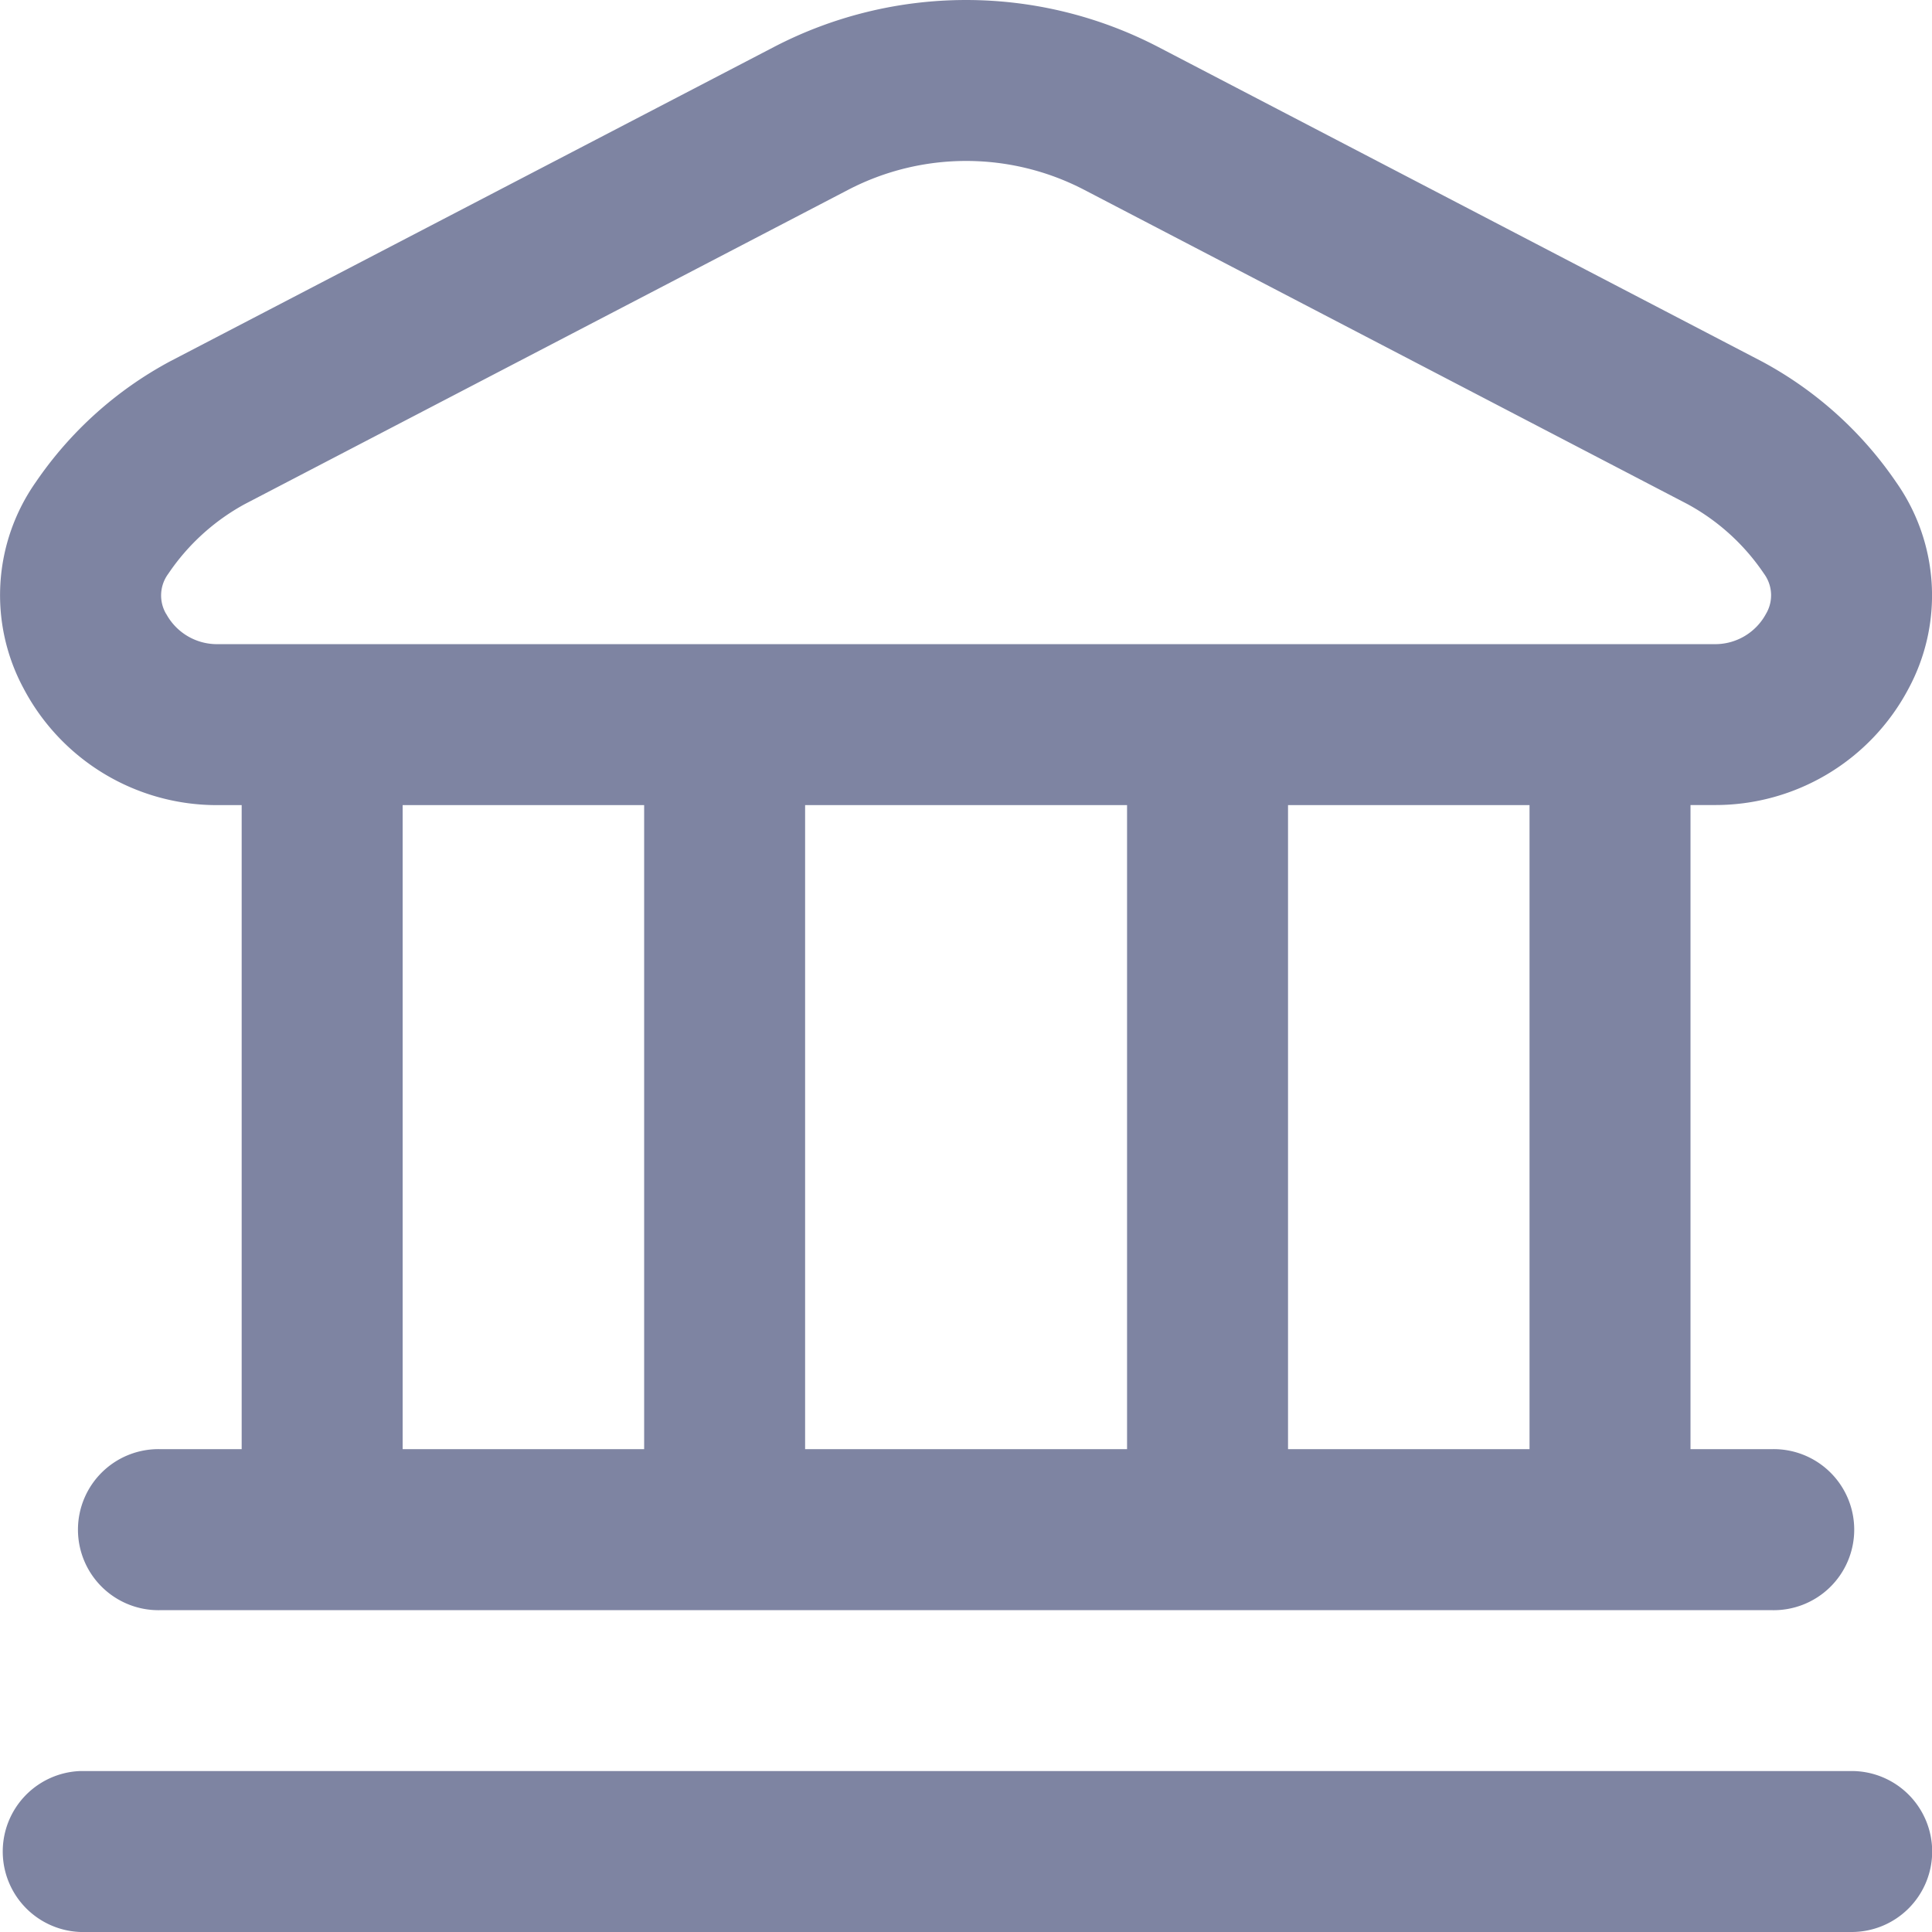 <svg xmlns="http://www.w3.org/2000/svg" width="22" height="22" viewBox="0 0 22 22">
  <path id="House_bank_master" data-name="House bank master" d="M22,21.081a.917.917,0,0,1-.917.917H.916a.917.917,0,0,1,0-1.833H21.081A.917.917,0,0,1,22,21.081ZM.267,7.838a2.239,2.239,0,0,1,.14-2.352A4.323,4.323,0,0,1,1.936,4.112L8.811.533a4.742,4.742,0,0,1,4.376,0l6.874,3.581A4.323,4.323,0,0,1,21.59,5.489a2.239,2.239,0,0,1,.14,2.352,2.487,2.487,0,0,1-2.214,1.324h-.268V16.5h.917a.917.917,0,1,1,0,1.833H1.833a.917.917,0,1,1,0-1.833H2.75V9.166H2.482A2.487,2.487,0,0,1,.267,7.838ZM4.583,16.5h2.75V9.166H4.583ZM9.166,9.166V16.5h3.666V9.166Zm8.249,0h-2.75V16.5h2.75ZM1.891,6.989a.657.657,0,0,0,.591.344H19.516a.657.657,0,0,0,.591-.344.414.414,0,0,0-.022-.458,2.475,2.475,0,0,0-.87-.792L12.341,2.158a2.911,2.911,0,0,0-2.682,0L2.784,5.739a2.486,2.486,0,0,0-.87.793.414.414,0,0,0-.024.457Z" transform="translate(0.002 0.002)" fill="#7e84a2"/>
</svg>

